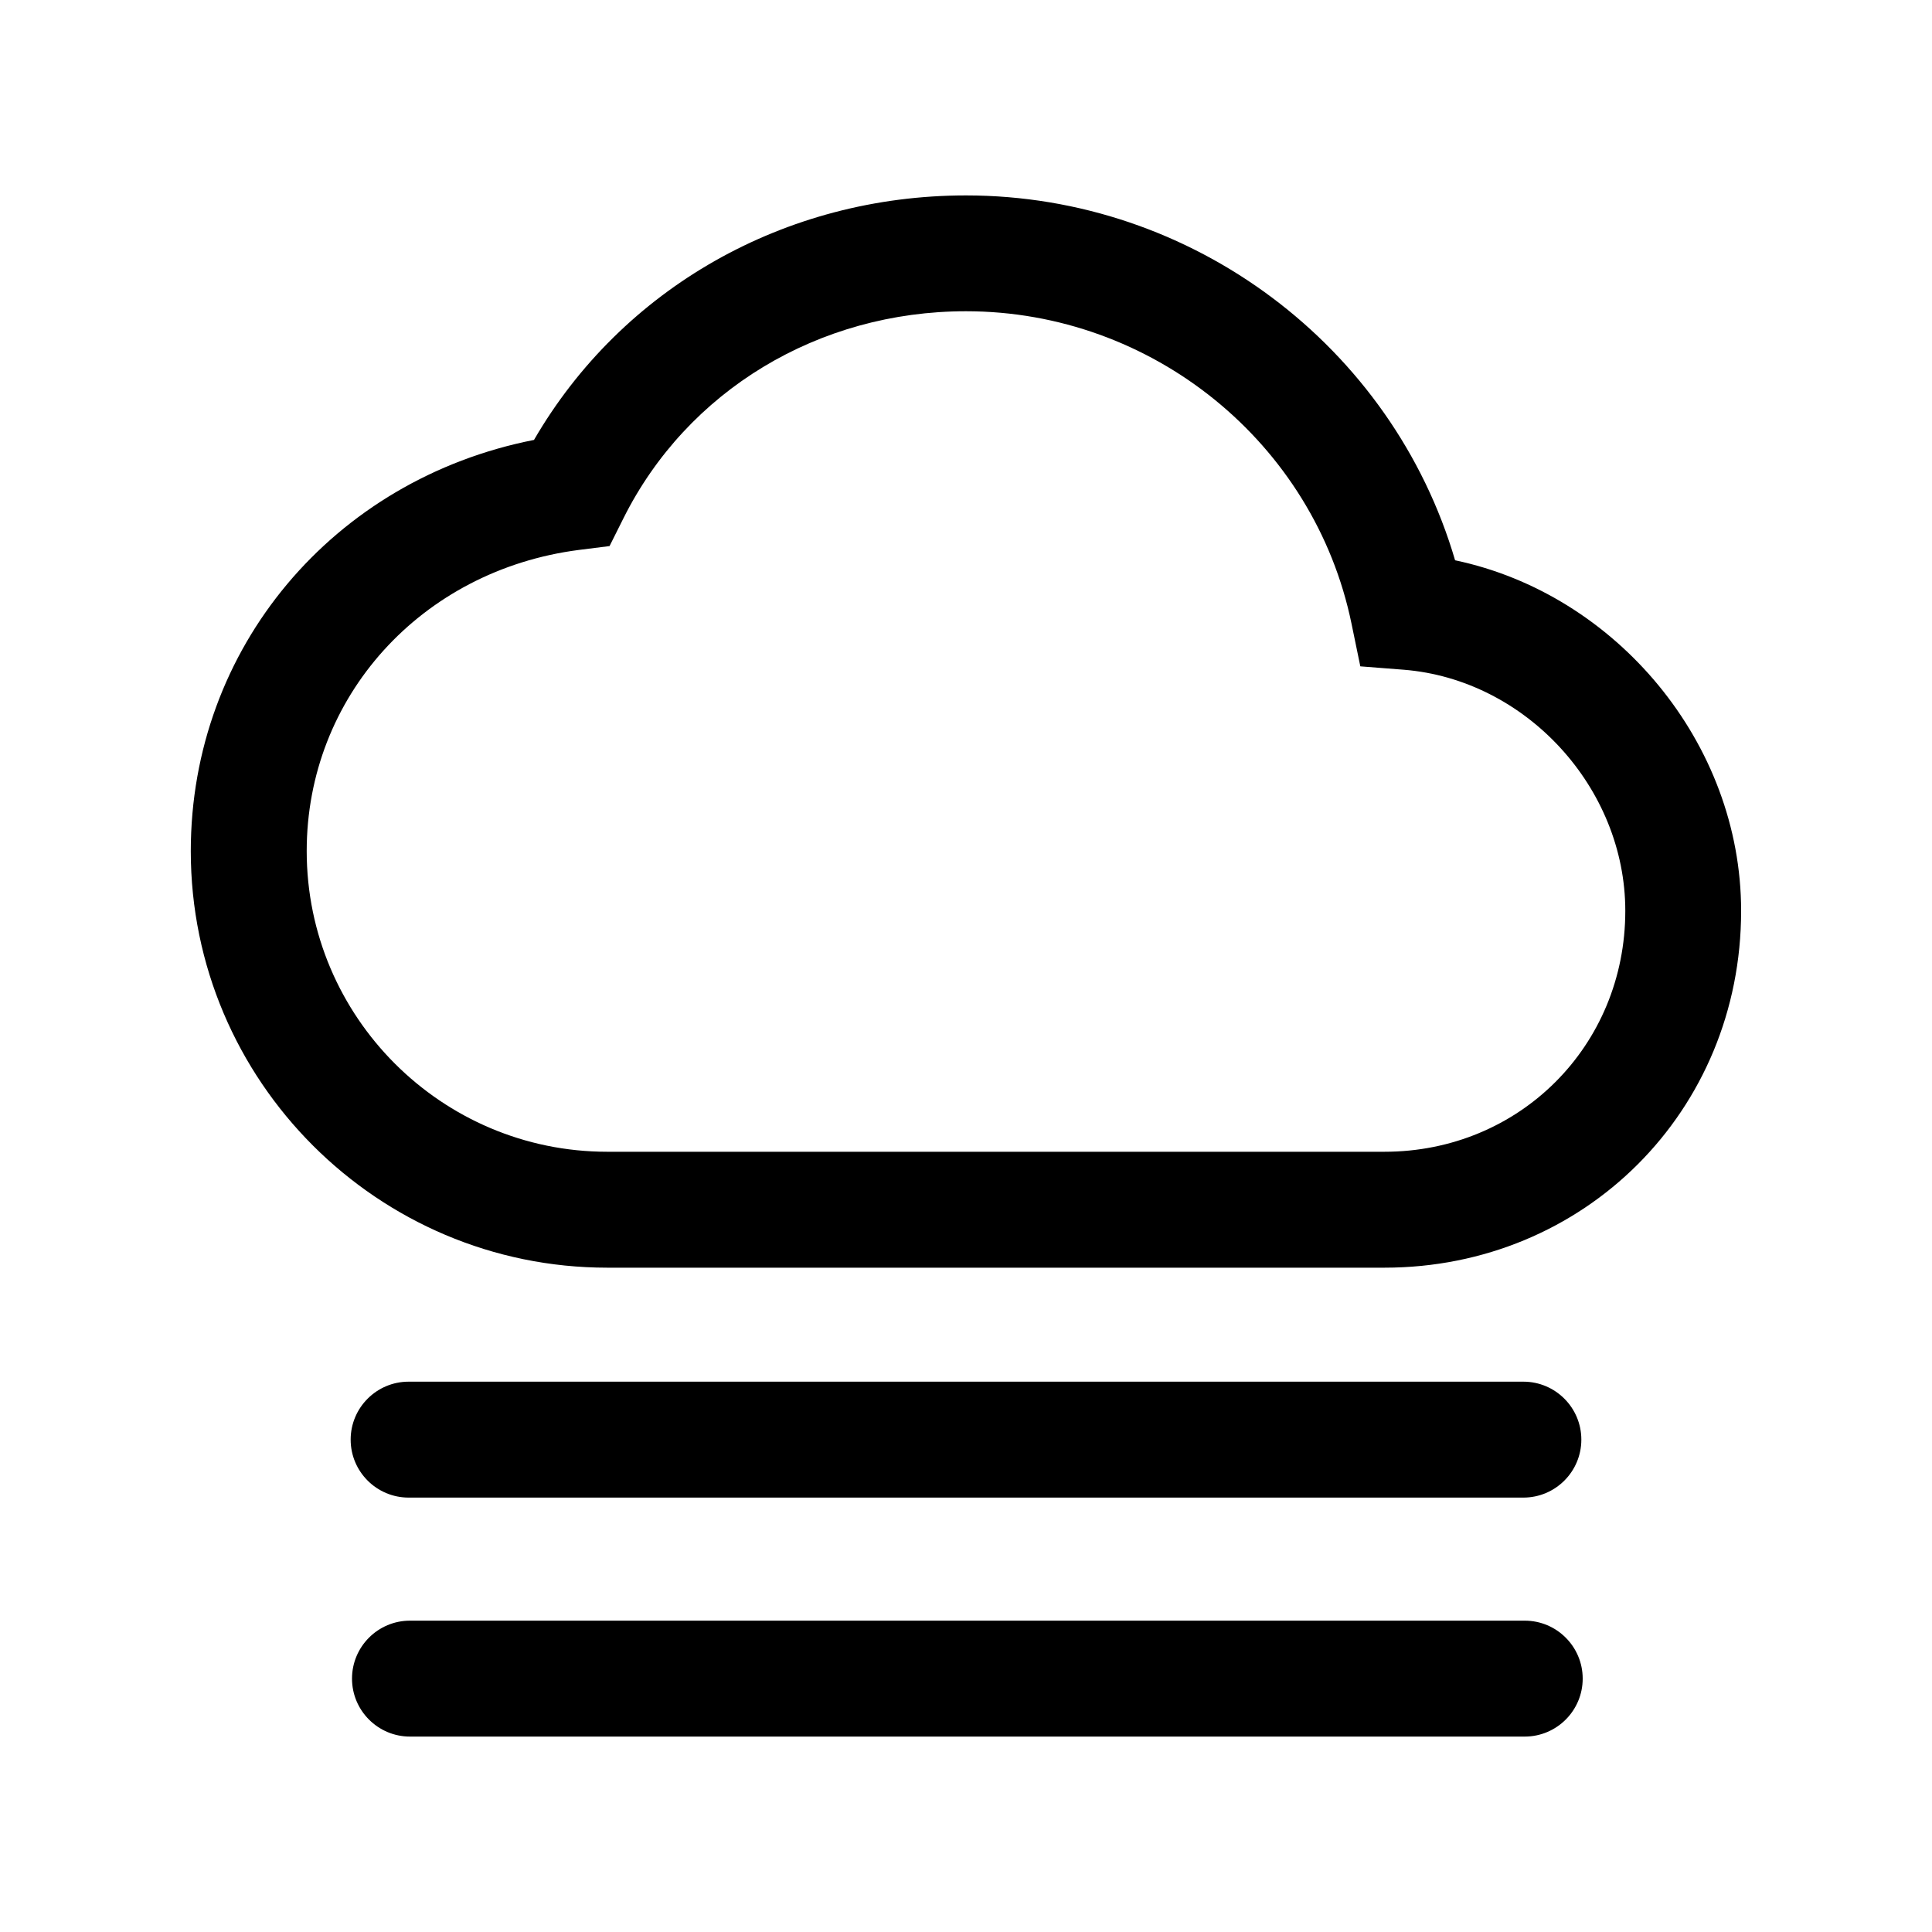 <?xml version="1.0" encoding="utf-8"?>
<!-- Generator: Adobe Illustrator 19.0.1, SVG Export Plug-In . SVG Version: 6.00 Build 0)  -->
<svg version="1.1" id="Layer_1" xmlns="http://www.w3.org/2000/svg" xmlns:xlink="http://www.w3.org/1999/xlink" x="0px" y="0px"
	 viewBox="0 0 20 20" style="enable-background:new 0 0 20 20;" xml:space="preserve">
<style type="text/css">
	.st0{fill:none;}
</style>
<g>
	<g>
		<g>
			<defs>
				<path id="SVGID_1_" d="M14.331,13.123H6.287c-2.378,0-4.312-1.935-4.312-4.312
					c0-2.104,1.476-3.848,3.553-4.257C6.438,2.985,8.123,2.023,10,2.023
					c2.35,0,4.414,1.564,5.063,3.777c1.668,0.351,2.961,1.893,2.961,3.629
					C18.024,11.501,16.402,13.123,14.331,13.123z M10,3.222
					c-1.527,0-2.887,0.822-3.547,2.145L6.31,5.653L5.992,5.693
					C4.36,5.904,3.175,7.215,3.175,8.81c0,1.717,1.396,3.113,3.112,3.113h8.044
					c1.398,0,2.494-1.096,2.494-2.494c0-1.274-1.029-2.395-2.294-2.496
					l-0.449-0.035l-0.091-0.441C13.605,4.583,11.927,3.222,10,3.222z"/>
			</defs>
			<use xlink:href="#SVGID_1_"  style="overflow:visible;"/>
			<clipPath id="SVGID_2_">
				<use xlink:href="#SVGID_1_"  style="overflow:visible;"/>
			</clipPath>
		</g>
		<path d="M15.77,15.503H4.23c-0.331,0-0.6-0.269-0.6-0.6
			s0.269-0.6,0.6-0.6h11.54c0.331,0,0.6,0.269,0.6,0.6
			S16.101,15.503,15.77,15.503z"/>
		<path d="M15.784,17.977H4.244c-0.331,0-0.6-0.269-0.6-0.6
			s0.269-0.6,0.6-0.6h11.54c0.331,0,0.6,0.269,0.6,0.6
			S16.115,17.977,15.784,17.977z"/>
	</g>
	<rect class="st0" width="20" height="20"/>
</g>
</svg>
